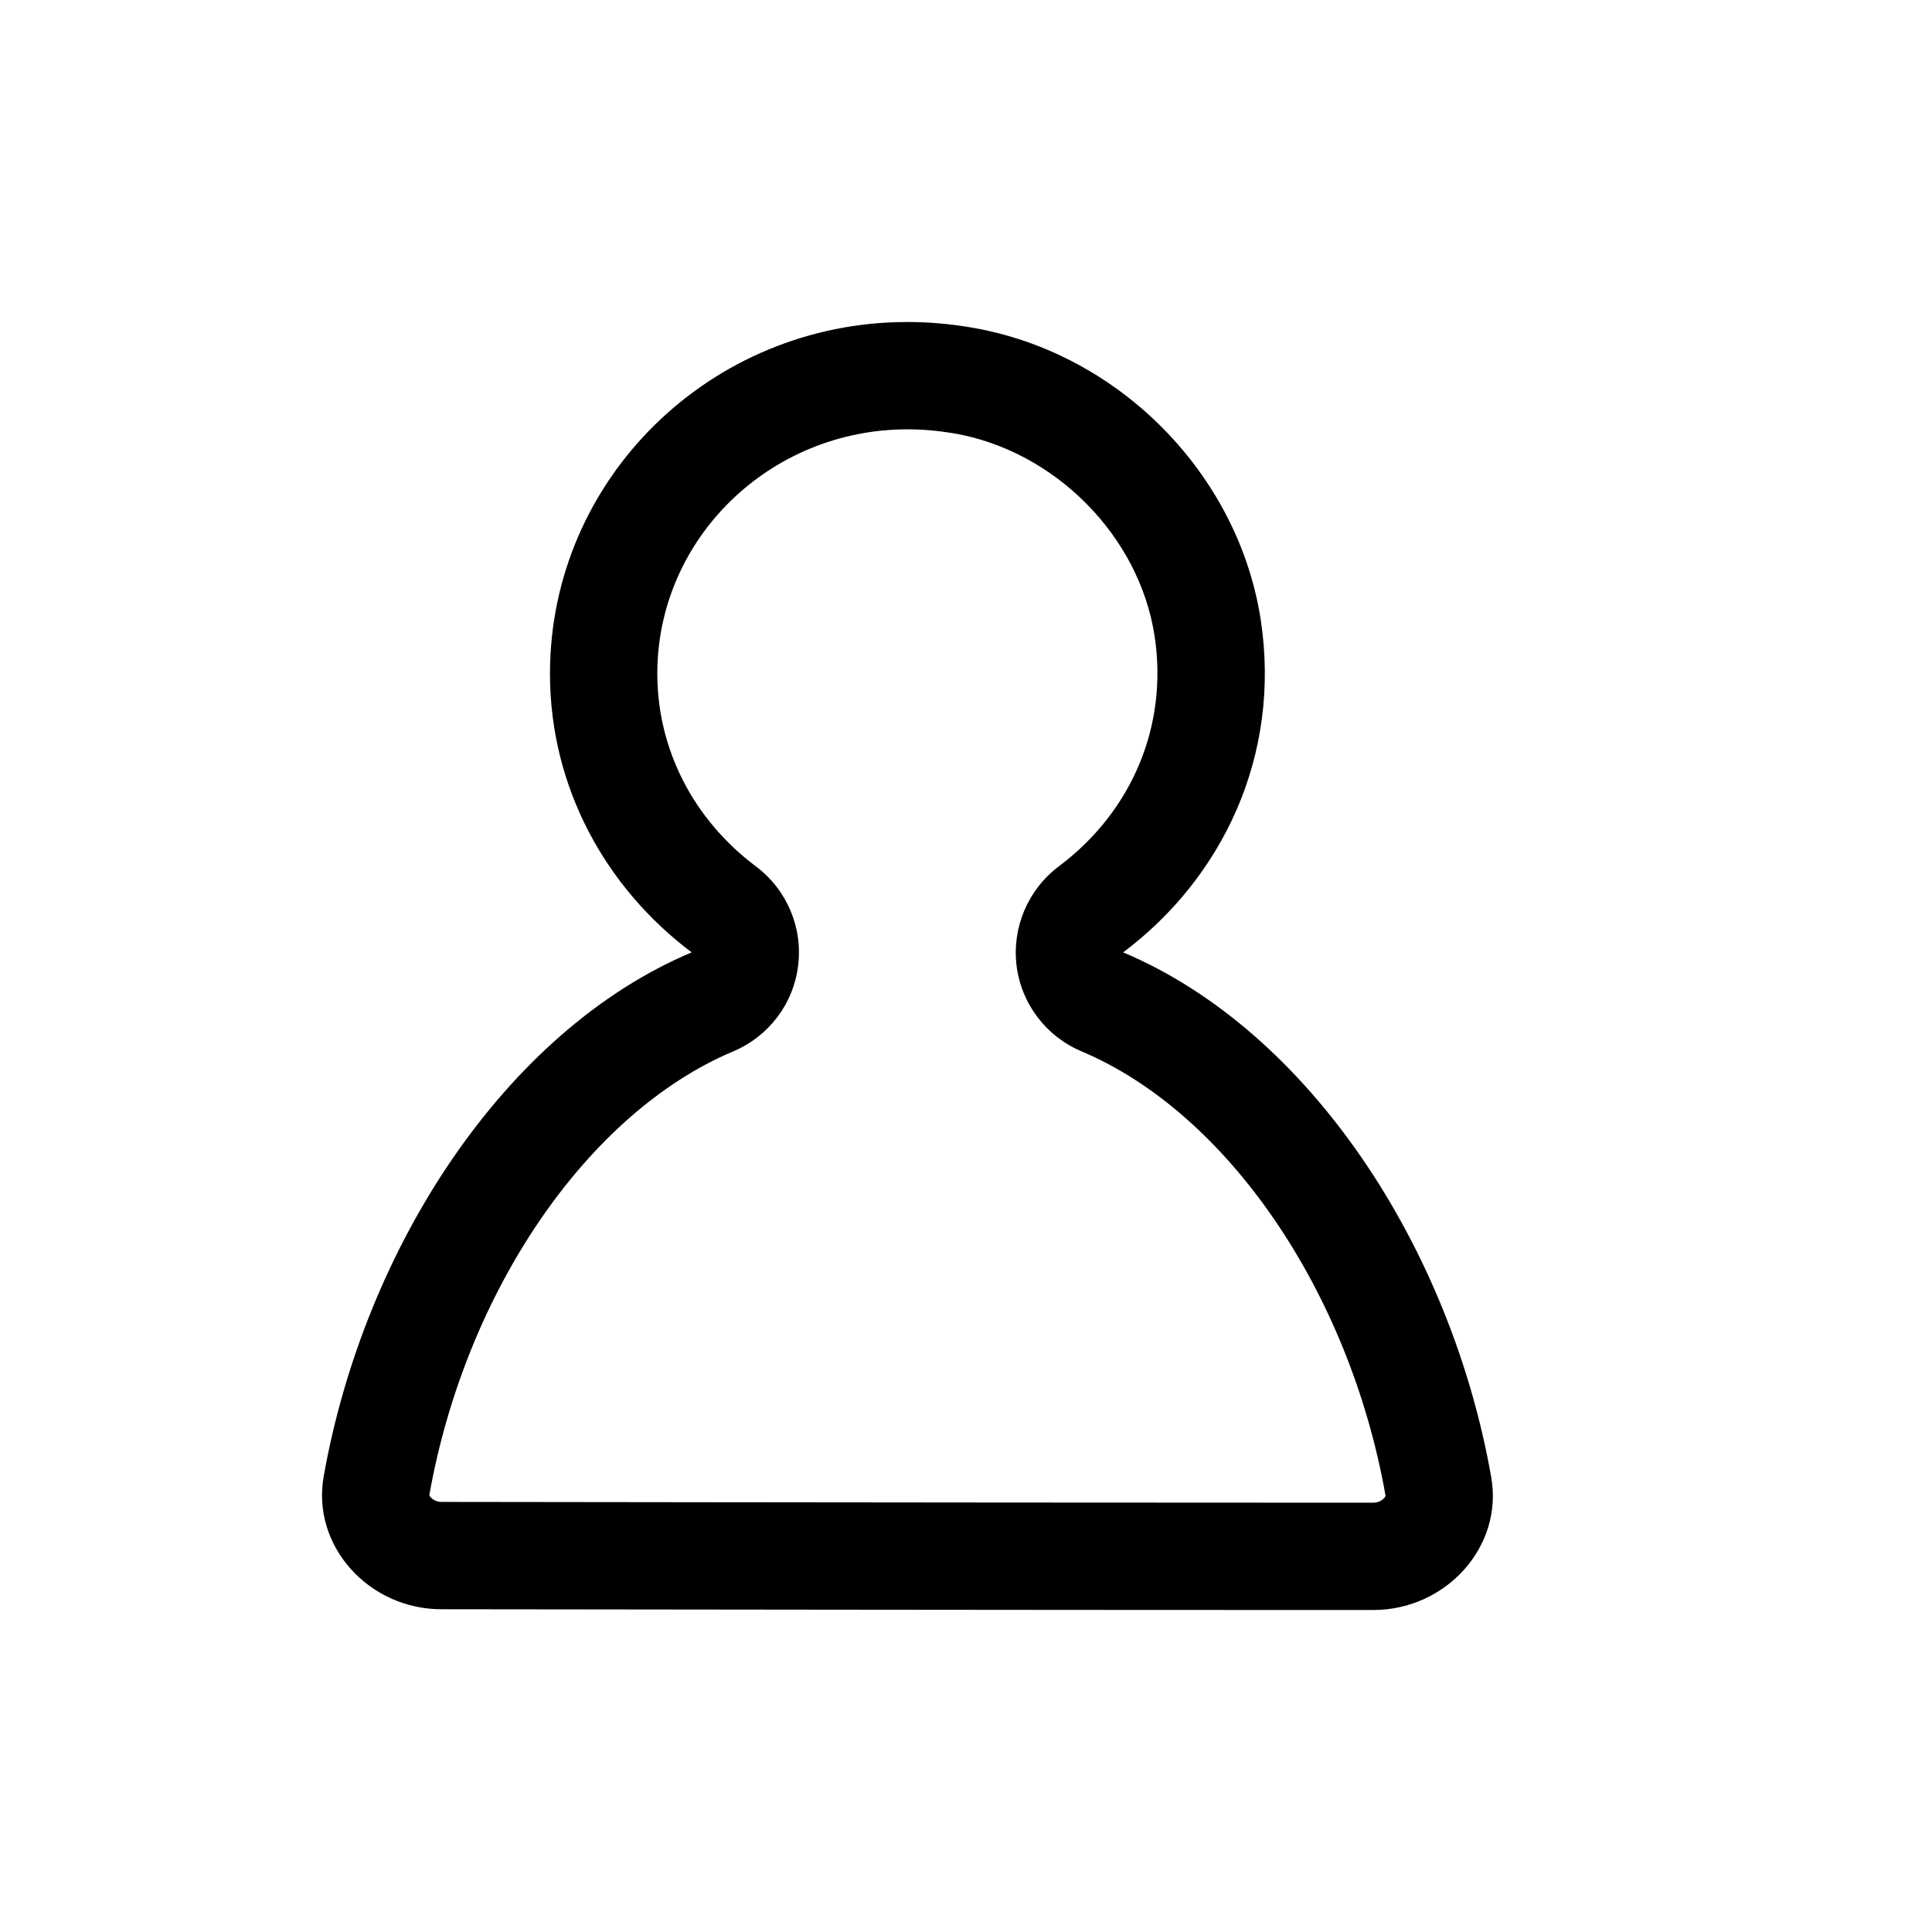 <svg xmlns="http://www.w3.org/2000/svg" width="18" height="18" viewBox="0 0 18 18">
  <path d="M5.124,6.276 C5.124,7.34 5.647,8.274 6.444,8.873 C4.709,9.604 3.395,11.619 3.016,13.754 C2.9,14.405 3.439,14.993 4.112,14.993 C5.988,14.995 9.628,15 11.931,15 L12.798,15 C13.47,14.999 14.009,14.411 13.893,13.76 C13.516,11.623 12.201,9.605 10.464,8.873 C11.385,8.183 11.939,7.043 11.746,5.775 C11.538,4.419 10.428,3.287 9.054,3.052 C8.851,3.017 8.65,3 8.454,3 C6.615,3 5.124,4.467 5.124,6.276 Z M8.885,4.037 C9.828,4.199 10.615,4.993 10.757,5.926 C10.884,6.756 10.55,7.559 9.863,8.073 C9.577,8.289 9.428,8.641 9.471,8.996 C9.515,9.352 9.746,9.656 10.076,9.795 C11.433,10.367 12.572,12.03 12.909,13.936 C12.907,13.947 12.871,14 12.797,14 L11.931,14 C10.428,14 8.357,13.998 6.578,13.996 L4.112,13.993 C4.043,13.993 4.003,13.945 4,13.929 C4.338,12.027 5.476,10.366 6.832,9.795 C7.162,9.656 7.393,9.352 7.436,8.996 C7.48,8.641 7.331,8.289 7.044,8.073 C6.459,7.635 6.124,6.979 6.124,6.276 C6.124,5.021 7.169,4 8.454,4 C8.596,4 8.741,4.013 8.885,4.037 Z"/>
</svg>

